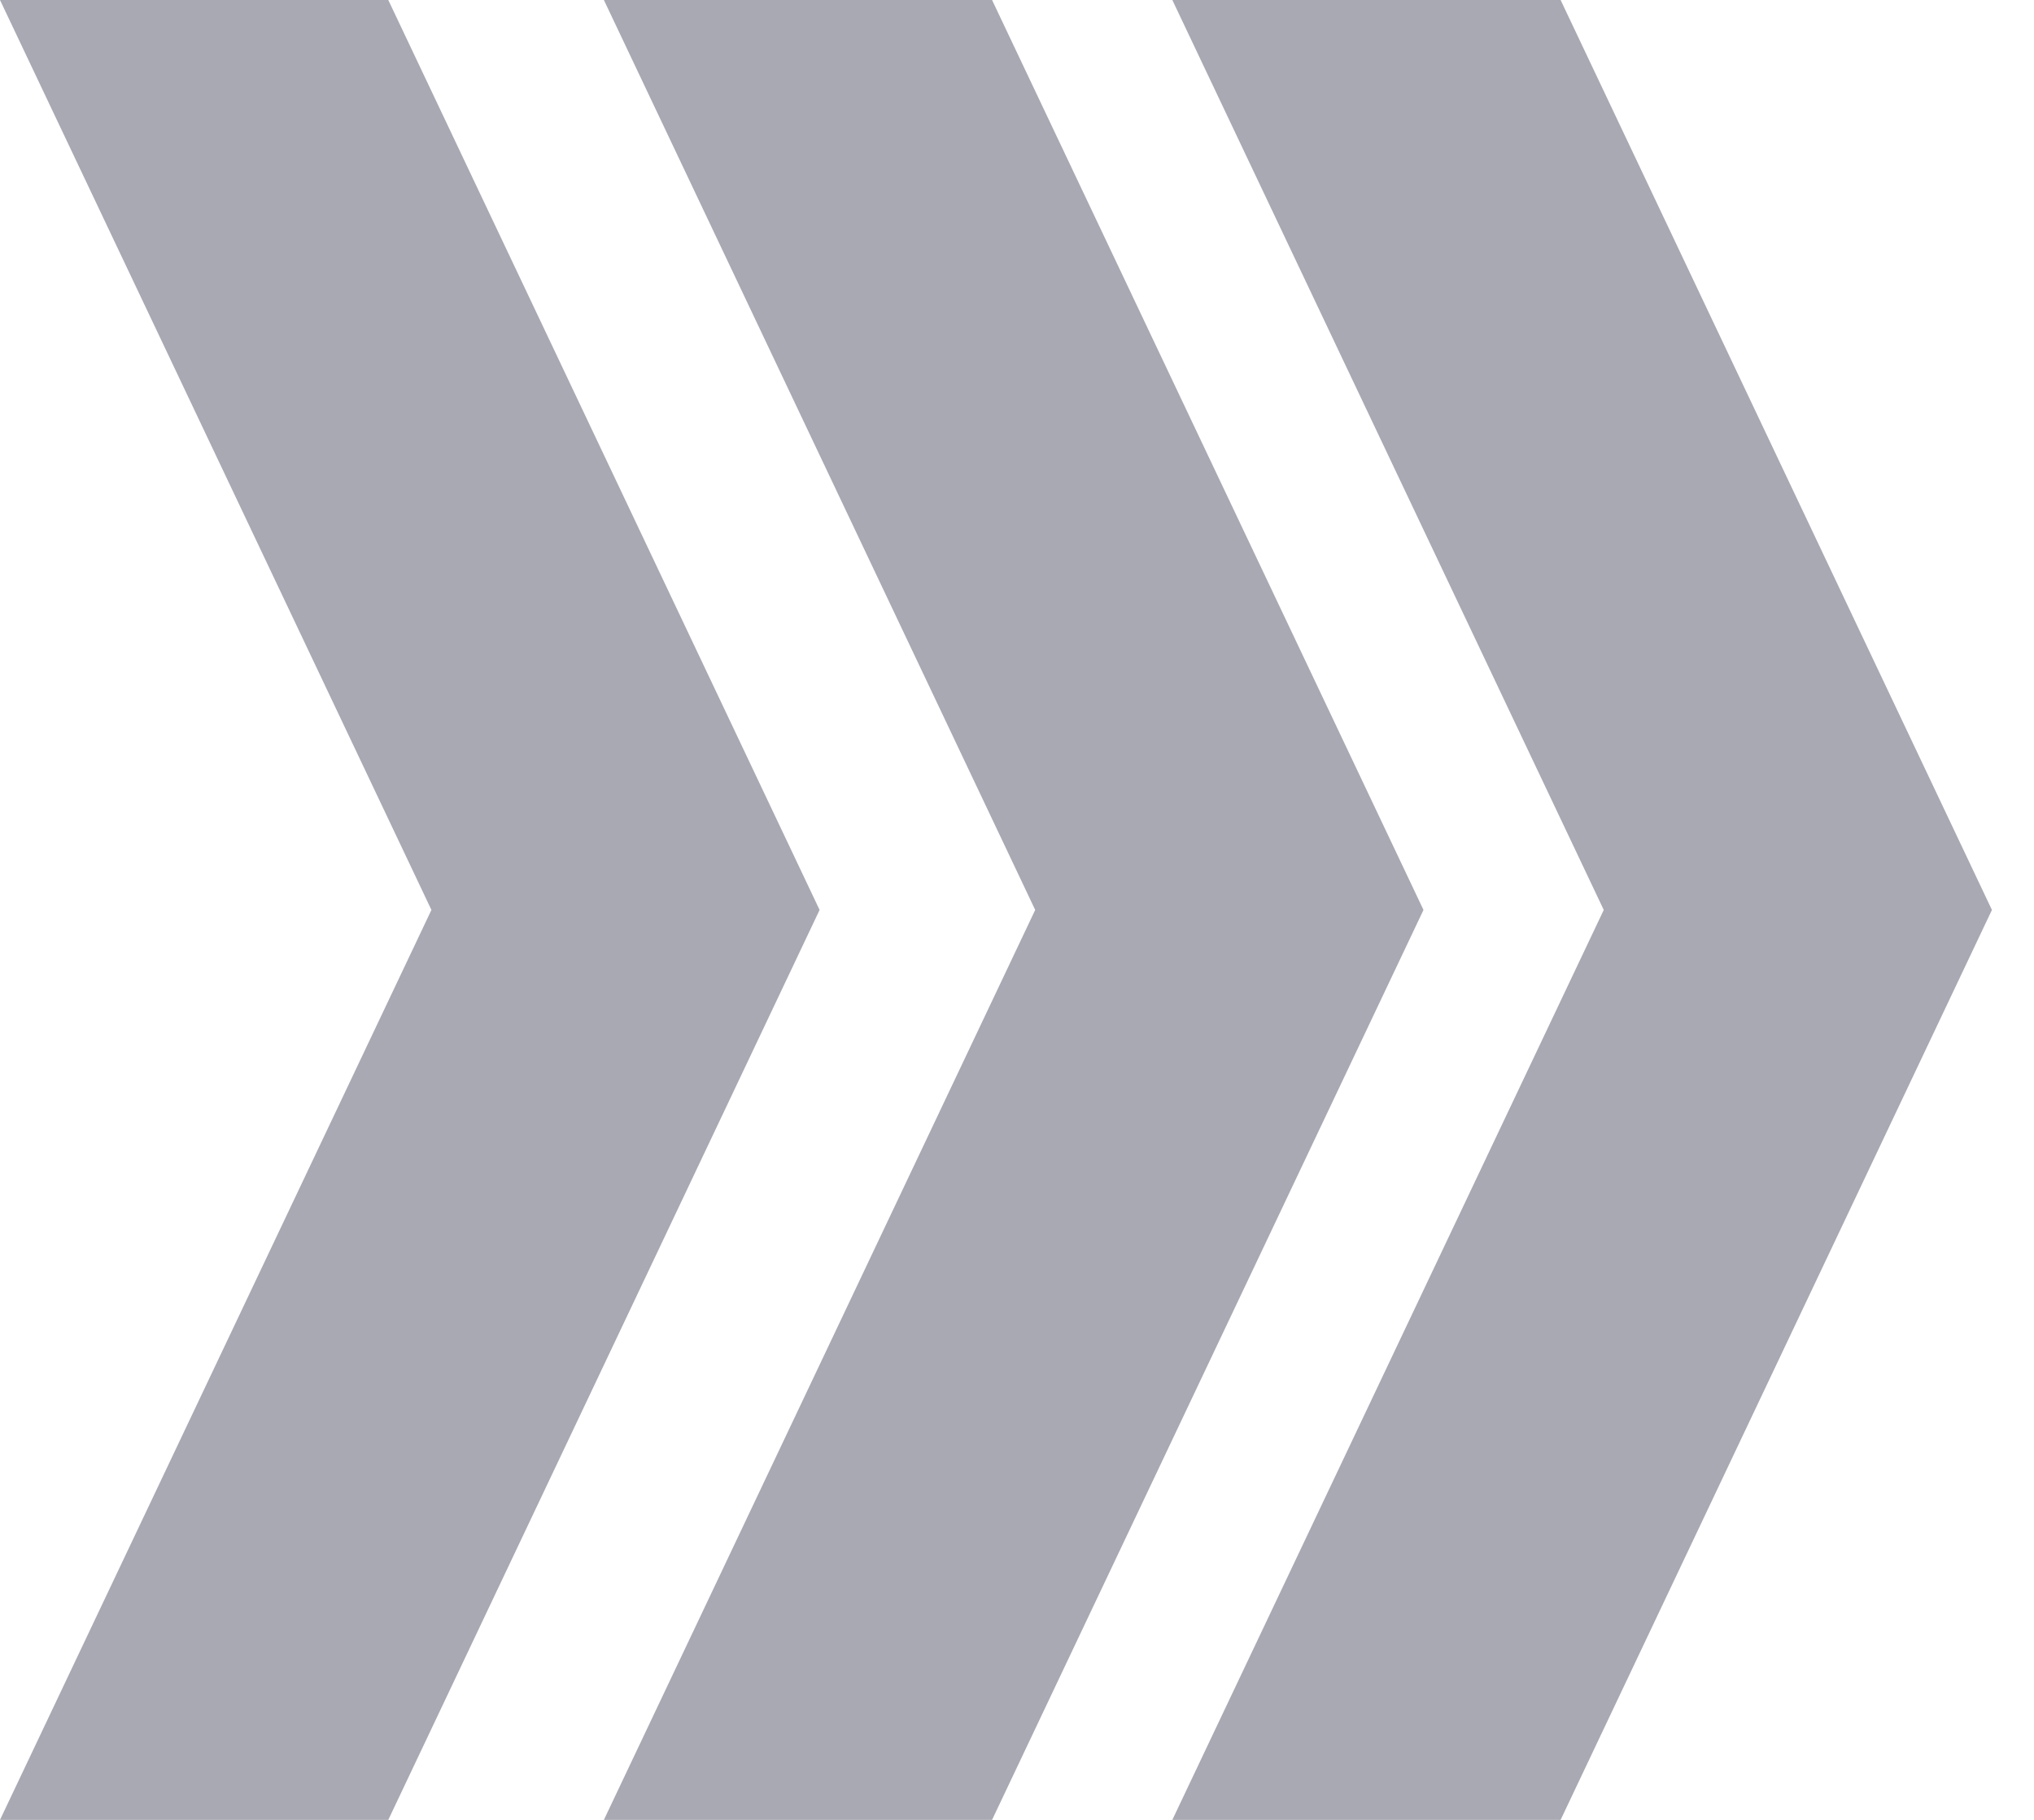 <svg width="19" height="17" viewBox="0 0 19 17" fill="none" xmlns="http://www.w3.org/2000/svg">
<path d="M9.267 0H5.641L9.67 8.5L5.641 17H9.267L13.297 8.5L9.267 0Z" fill="#A8A9B3"/>
<path d="M14.578 0H10.951L14.981 8.5L10.951 17H14.578L18.607 8.5L14.578 0Z" fill="#A8A9B3"/>
<path d="M3.627 0H0L4.03 8.5L0 17H3.627L7.656 8.5L3.627 0Z" fill="#A8A9B3"/>
</svg>
